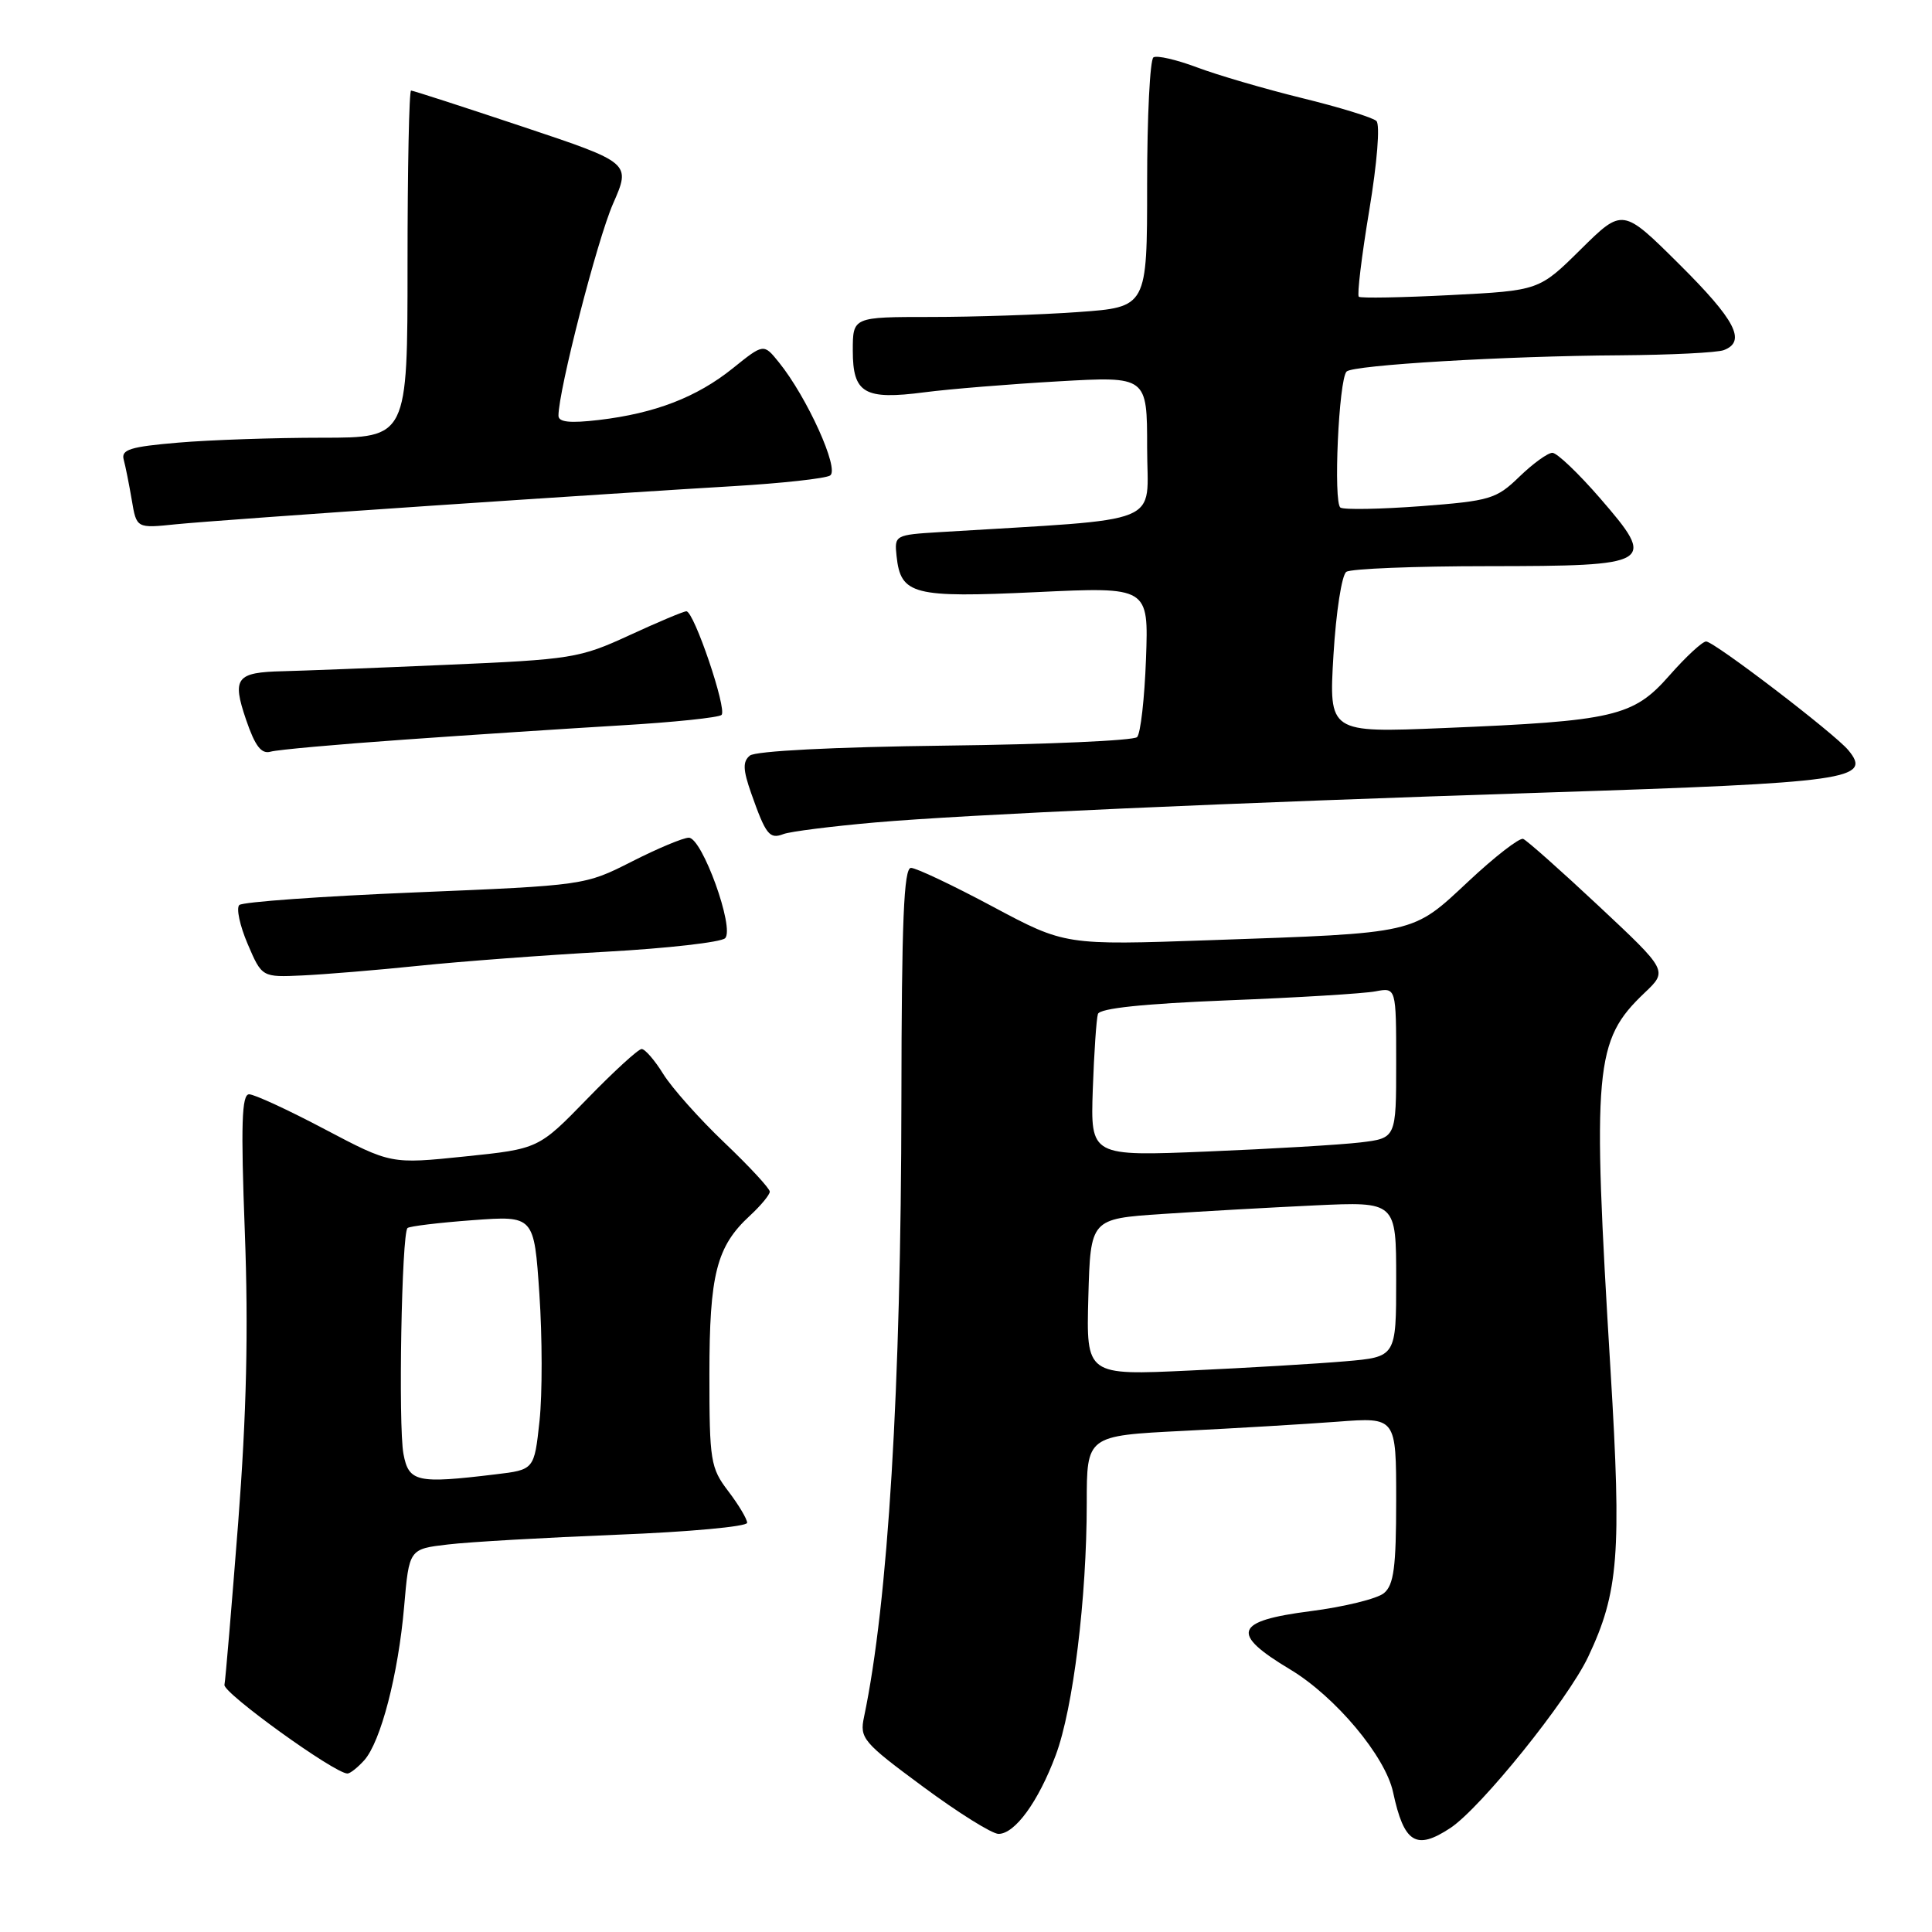 <?xml version="1.0" encoding="UTF-8" standalone="no"?>
<!DOCTYPE svg PUBLIC "-//W3C//DTD SVG 1.1//EN" "http://www.w3.org/Graphics/SVG/1.1/DTD/svg11.dtd" >
<svg xmlns="http://www.w3.org/2000/svg" xmlns:xlink="http://www.w3.org/1999/xlink" version="1.1" viewBox="0 0 256 256">
 <g >
 <path fill="currentColor"
d=" M 192.18 242.22 C 196.22 239.55 207.74 225.25 210.44 219.54 C 214.48 211.00 214.88 205.88 213.41 181.68 C 210.96 141.35 211.27 137.88 217.91 131.56 C 221.00 128.63 221.00 128.63 211.85 120.06 C 206.82 115.35 202.31 111.35 201.83 111.16 C 201.35 110.97 198.08 113.50 194.58 116.78 C 187.06 123.81 187.91 123.62 160.32 124.58 C 141.13 125.25 141.13 125.25 131.54 120.13 C 126.27 117.31 121.39 115.00 120.71 115.00 C 119.76 115.00 119.47 122.02 119.44 145.75 C 119.40 183.90 117.68 212.32 114.49 227.50 C 113.89 230.33 114.32 230.85 122.31 236.75 C 126.96 240.19 131.45 243.00 132.31 243.00 C 134.48 243.00 137.58 238.75 139.89 232.57 C 142.20 226.40 144.00 211.75 144.00 199.16 C 144.00 190.24 144.00 190.24 156.75 189.60 C 163.76 189.25 172.99 188.70 177.25 188.38 C 185.00 187.79 185.00 187.79 185.00 198.77 C 185.00 207.68 184.69 210.01 183.38 211.10 C 182.49 211.84 178.10 212.92 173.63 213.49 C 163.54 214.79 162.97 216.43 170.97 221.22 C 176.94 224.81 183.57 232.71 184.59 237.48 C 186.04 244.23 187.63 245.22 192.18 242.22 Z  M 48.26 233.25 C 50.45 230.80 52.77 221.88 53.55 212.88 C 54.21 205.25 54.21 205.25 59.36 204.65 C 62.19 204.31 72.26 203.74 81.75 203.36 C 91.24 202.99 99.00 202.28 99.00 201.78 C 99.00 201.28 97.87 199.39 96.50 197.59 C 94.15 194.51 94.00 193.58 94.00 182.12 C 94.00 168.85 94.94 165.16 99.37 161.08 C 100.82 159.74 102.00 158.31 102.00 157.90 C 102.00 157.48 99.29 154.55 95.97 151.39 C 92.65 148.23 89.02 144.14 87.89 142.32 C 86.76 140.49 85.47 139.00 85.02 139.00 C 84.58 139.00 81.32 141.98 77.79 145.62 C 71.36 152.23 71.36 152.23 61.58 153.24 C 51.80 154.25 51.80 154.25 43.03 149.63 C 38.21 147.08 33.70 145.00 33.01 145.00 C 32.03 145.00 31.90 148.95 32.44 163.25 C 32.93 176.28 32.67 187.30 31.56 201.77 C 30.69 212.91 29.88 222.58 29.74 223.25 C 29.53 224.31 44.34 235.00 46.04 235.00 C 46.40 235.00 47.39 234.21 48.26 233.25 Z  M 55.50 127.97 C 61.00 127.40 72.16 126.56 80.31 126.11 C 88.45 125.66 95.55 124.85 96.08 124.32 C 97.38 123.02 93.04 111.00 91.27 111.00 C 90.54 111.00 87.14 112.42 83.72 114.16 C 77.51 117.31 77.46 117.32 55.00 118.25 C 42.62 118.76 32.15 119.51 31.71 119.92 C 31.28 120.33 31.78 122.66 32.82 125.09 C 34.71 129.50 34.71 129.50 40.11 129.25 C 43.07 129.11 50.00 128.54 55.50 127.97 Z  M 115.96 108.98 C 128.07 107.93 162.43 106.39 205.00 105.01 C 245.03 103.71 248.13 103.27 244.91 99.40 C 243.08 97.19 227.13 85.00 226.07 85.00 C 225.57 85.00 223.38 87.03 221.20 89.51 C 216.41 94.96 213.91 95.54 191.29 96.47 C 176.08 97.10 176.08 97.10 176.69 86.80 C 177.03 81.12 177.79 76.17 178.40 75.77 C 179.01 75.36 187.43 75.02 197.13 75.02 C 219.14 75.00 219.57 74.74 212.01 66.01 C 209.15 62.71 206.31 60.00 205.70 60.00 C 205.09 60.00 203.13 61.42 201.33 63.16 C 198.27 66.13 197.45 66.37 188.28 67.07 C 182.90 67.47 178.10 67.56 177.62 67.26 C 176.65 66.66 177.39 50.28 178.43 49.23 C 179.30 48.37 199.47 47.17 214.67 47.08 C 221.36 47.03 227.55 46.73 228.42 46.39 C 231.43 45.24 229.97 42.42 222.50 35.00 C 215.01 27.56 215.01 27.56 209.47 33.03 C 203.94 38.50 203.94 38.50 192.22 39.10 C 185.77 39.43 180.30 39.53 180.05 39.32 C 179.80 39.10 180.42 33.96 181.43 27.89 C 182.48 21.57 182.89 16.51 182.38 16.03 C 181.90 15.57 177.45 14.20 172.50 12.99 C 167.55 11.77 161.29 9.94 158.59 8.92 C 155.90 7.91 153.31 7.31 152.84 7.60 C 152.38 7.88 152.00 15.45 152.00 24.41 C 152.00 40.70 152.00 40.70 142.85 41.35 C 137.81 41.71 129.04 42.00 123.35 42.00 C 113.00 42.00 113.00 42.00 113.00 46.46 C 113.00 52.13 114.53 53.02 122.50 51.98 C 125.80 51.55 133.79 50.90 140.25 50.53 C 152.00 49.86 152.00 49.86 152.00 59.33 C 152.00 69.82 154.90 68.64 124.50 70.51 C 118.59 70.87 118.50 70.92 118.80 73.69 C 119.35 78.81 120.97 79.23 137.35 78.46 C 152.20 77.76 152.20 77.76 151.85 87.30 C 151.66 92.55 151.13 97.21 150.67 97.67 C 150.21 98.13 138.75 98.64 125.21 98.80 C 110.48 98.98 100.09 99.51 99.36 100.12 C 98.40 100.91 98.44 101.99 99.54 105.12 C 101.48 110.62 101.96 111.23 103.81 110.52 C 104.70 110.18 110.17 109.49 115.96 108.98 Z  M 53.50 98.01 C 62.30 97.38 75.23 96.54 82.23 96.12 C 89.24 95.71 95.26 95.08 95.61 94.73 C 96.36 93.98 91.96 81.00 90.95 81.00 C 90.58 81.00 87.18 82.43 83.39 84.18 C 76.78 87.22 75.78 87.38 59.00 88.10 C 49.38 88.52 39.70 88.89 37.50 88.94 C 31.29 89.08 30.72 89.83 32.60 95.35 C 33.80 98.87 34.63 99.95 35.86 99.60 C 36.76 99.34 44.70 98.63 53.50 98.01 Z  M 57.00 67.02 C 72.68 65.96 90.74 64.79 97.15 64.42 C 103.56 64.04 109.33 63.41 109.99 63.01 C 111.28 62.21 106.94 52.62 103.20 48.00 C 101.19 45.51 101.19 45.51 97.10 48.80 C 92.32 52.64 86.80 54.77 79.35 55.65 C 75.51 56.10 74.00 55.94 74.00 55.08 C 74.00 51.74 79.14 31.77 81.22 27.02 C 83.61 21.58 83.61 21.58 69.27 16.79 C 61.39 14.16 54.73 12.00 54.47 12.00 C 54.21 12.00 54.00 22.35 54.00 35.00 C 54.00 58.00 54.00 58.00 42.65 58.00 C 36.41 58.00 27.85 58.29 23.63 58.65 C 17.26 59.19 16.03 59.57 16.39 60.90 C 16.63 61.78 17.11 64.19 17.46 66.25 C 18.09 70.01 18.09 70.01 23.30 69.47 C 26.16 69.18 41.32 68.08 57.00 67.02 Z  M 144.21 171.87 C 144.50 161.50 144.50 161.50 154.00 160.86 C 159.22 160.51 168.34 160.00 174.25 159.72 C 185.00 159.22 185.00 159.22 185.00 169.51 C 185.00 179.80 185.00 179.80 178.25 180.38 C 174.54 180.70 165.30 181.25 157.71 181.60 C 143.93 182.25 143.93 182.25 144.21 171.87 Z  M 144.80 144.36 C 144.97 139.49 145.28 134.99 145.48 134.36 C 145.73 133.60 151.50 133.00 162.68 132.55 C 171.93 132.19 180.74 131.65 182.25 131.36 C 185.00 130.84 185.00 130.84 185.00 140.83 C 185.00 150.81 185.00 150.81 180.25 151.38 C 177.64 151.69 168.52 152.23 160.00 152.58 C 144.50 153.22 144.50 153.22 144.80 144.36 Z  M 53.46 192.65 C 52.76 188.91 53.22 163.41 54.00 162.72 C 54.27 162.48 58.16 162.01 62.63 161.68 C 70.77 161.08 70.77 161.08 71.47 171.45 C 71.86 177.15 71.87 184.72 71.49 188.28 C 70.79 194.75 70.79 194.75 65.65 195.36 C 55.23 196.62 54.16 196.38 53.46 192.65 Z "/>
</g>
</svg>